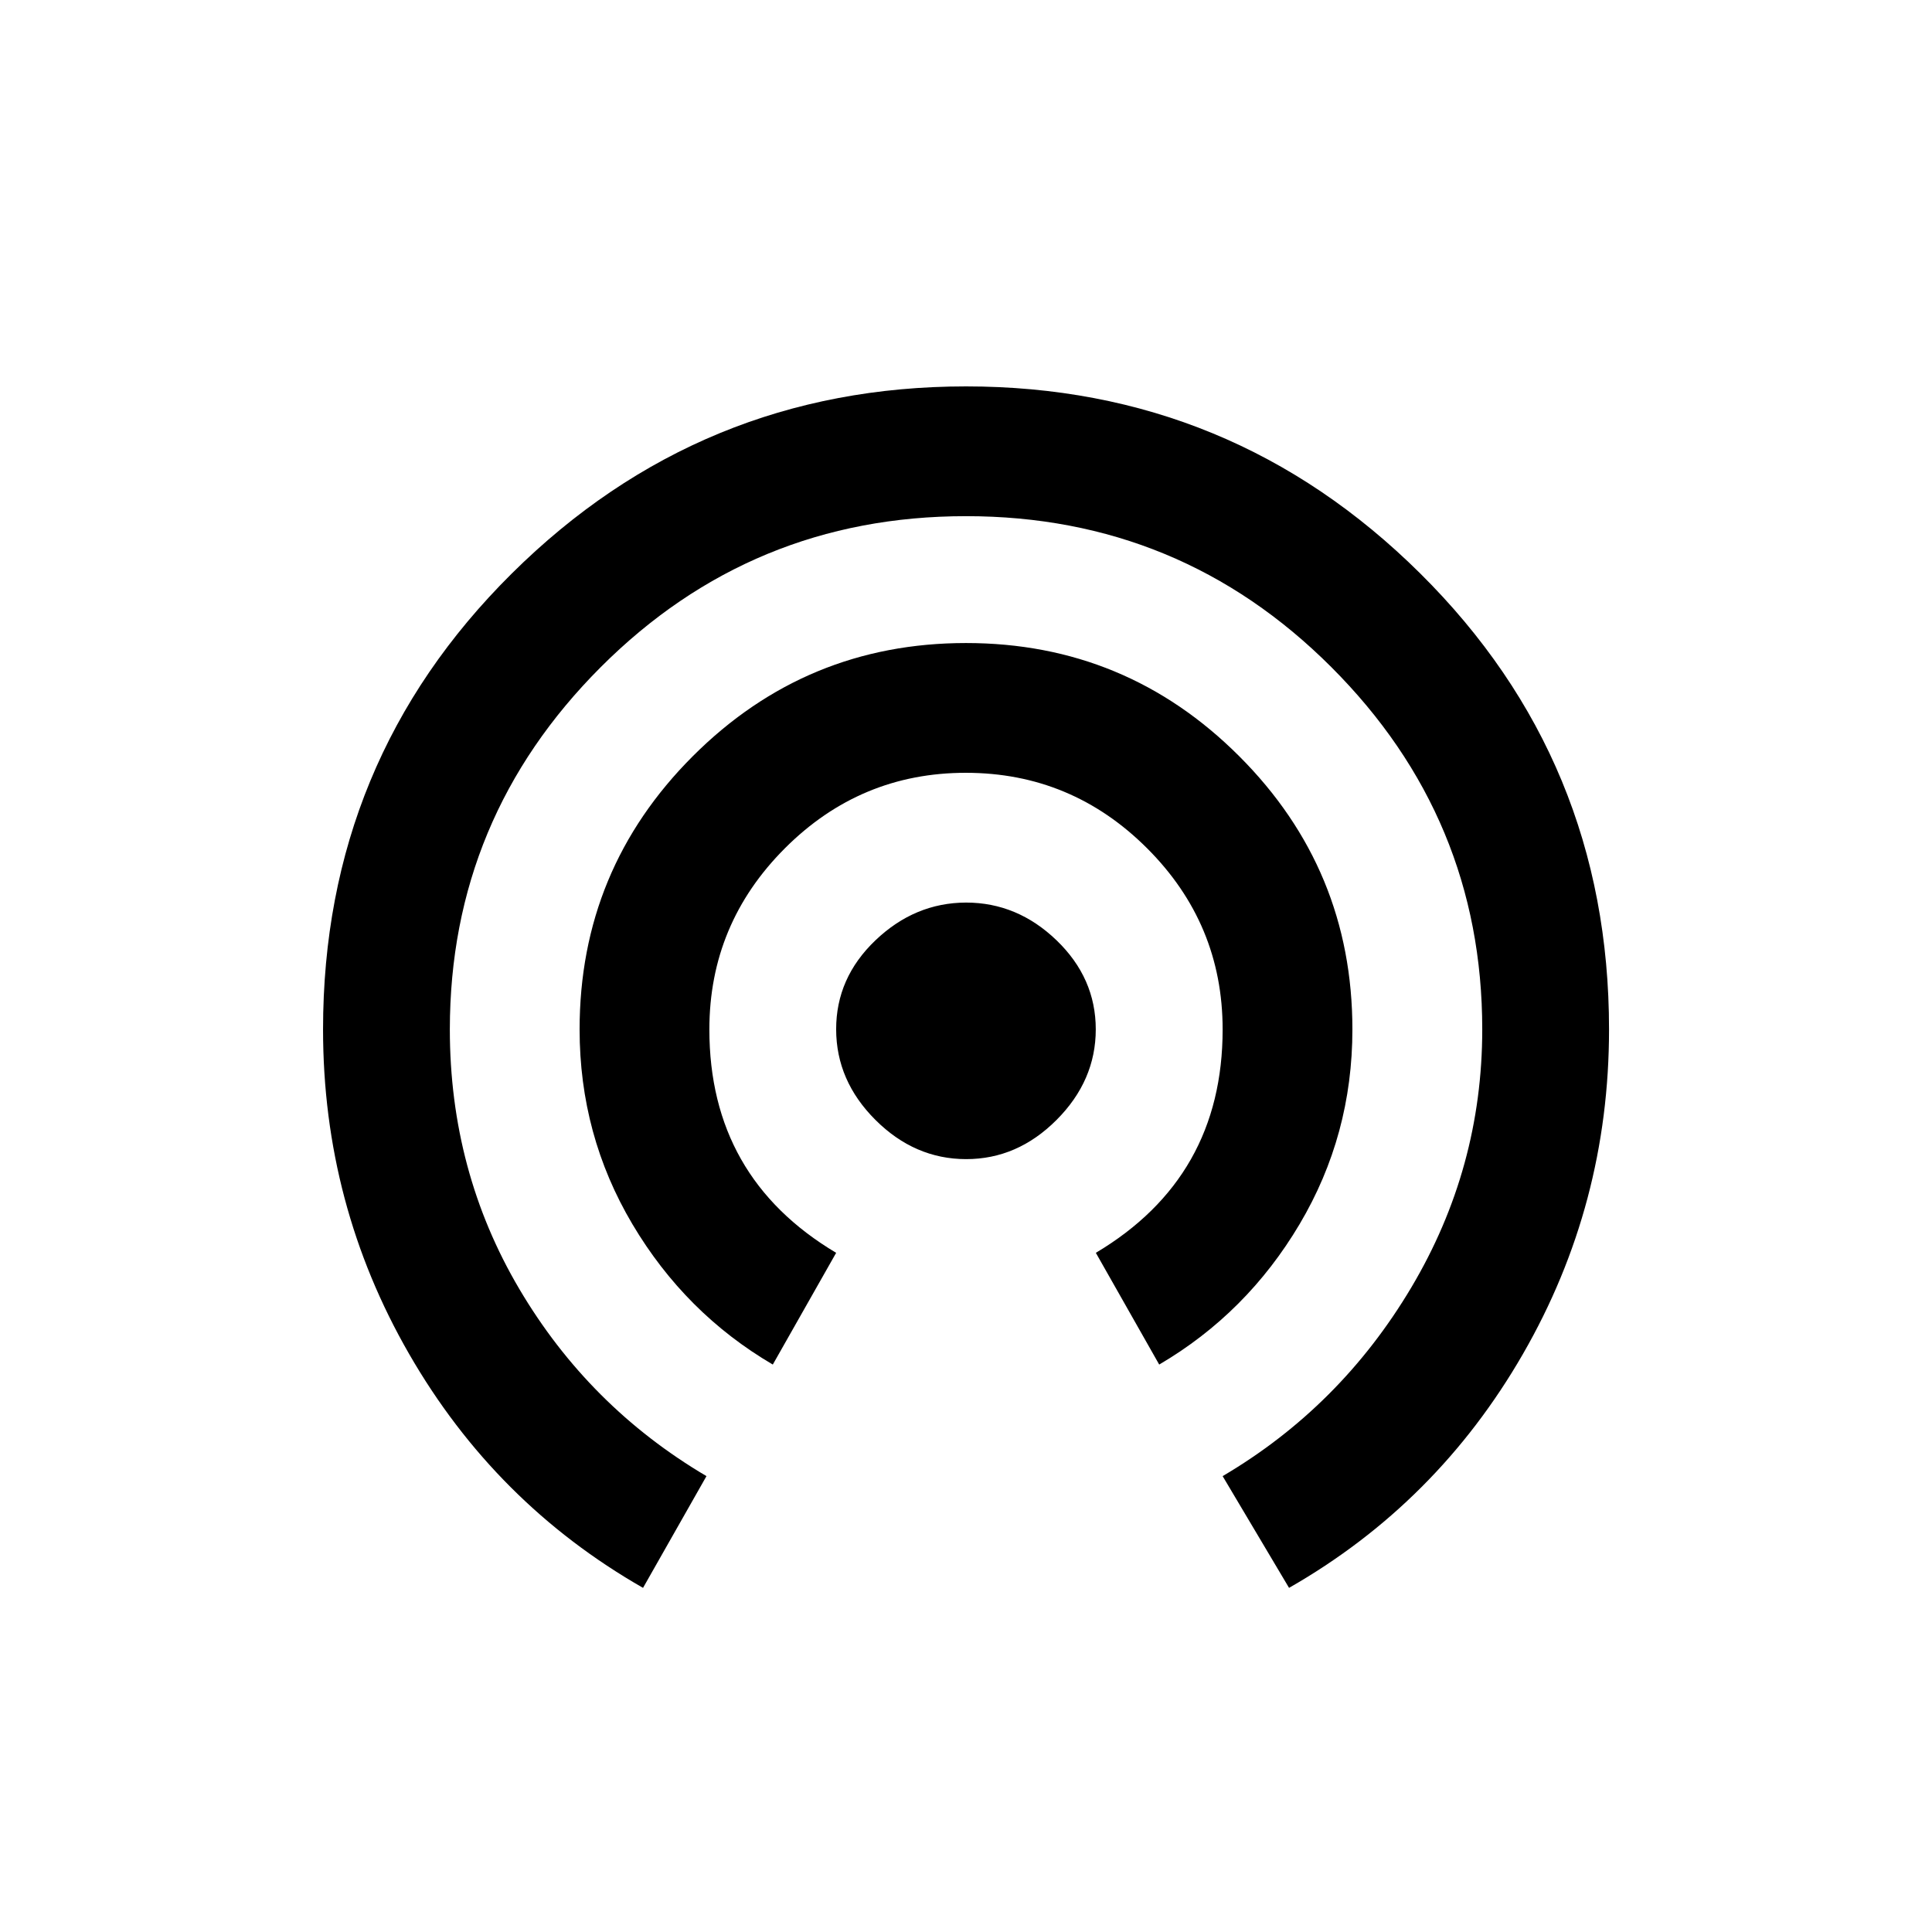 <!-- Generated by IcoMoon.io -->
<svg version="1.1" xmlns="http://www.w3.org/2000/svg" width="24" height="24" viewBox="0 0 24 24">
<title>wifi_tethering</title>
<path d="M12 4.8q3.3 0 5.644 2.325t2.344 5.663q0 2.175-1.069 4.031t-2.906 2.906l-0.825-1.388q1.463-0.862 2.344-2.344t0.881-3.206q0-2.625-1.875-4.5t-4.538-1.875-4.537 1.875-1.875 4.5q0 1.763 0.863 3.225t2.325 2.325l-0.788 1.388q-1.837-1.050-2.906-2.906t-1.069-4.031q0-3.338 2.344-5.663t5.644-2.325zM16.8 12.788q0 1.313-0.656 2.419t-1.744 1.744l-0.787-1.388q1.575-0.938 1.575-2.775 0-1.313-0.938-2.25t-2.25-0.938-2.25 0.938-0.938 2.25q0 1.837 1.575 2.775l-0.787 1.388q-1.088-0.638-1.744-1.744t-0.656-2.419q0-1.988 1.406-3.394t3.394-1.406 3.394 1.406 1.406 3.394zM12 11.212q0.638 0 1.125 0.469t0.487 1.106-0.487 1.125-1.125 0.487-1.125-0.487-0.488-1.125 0.488-1.106 1.125-0.469z"></path>
</svg>
